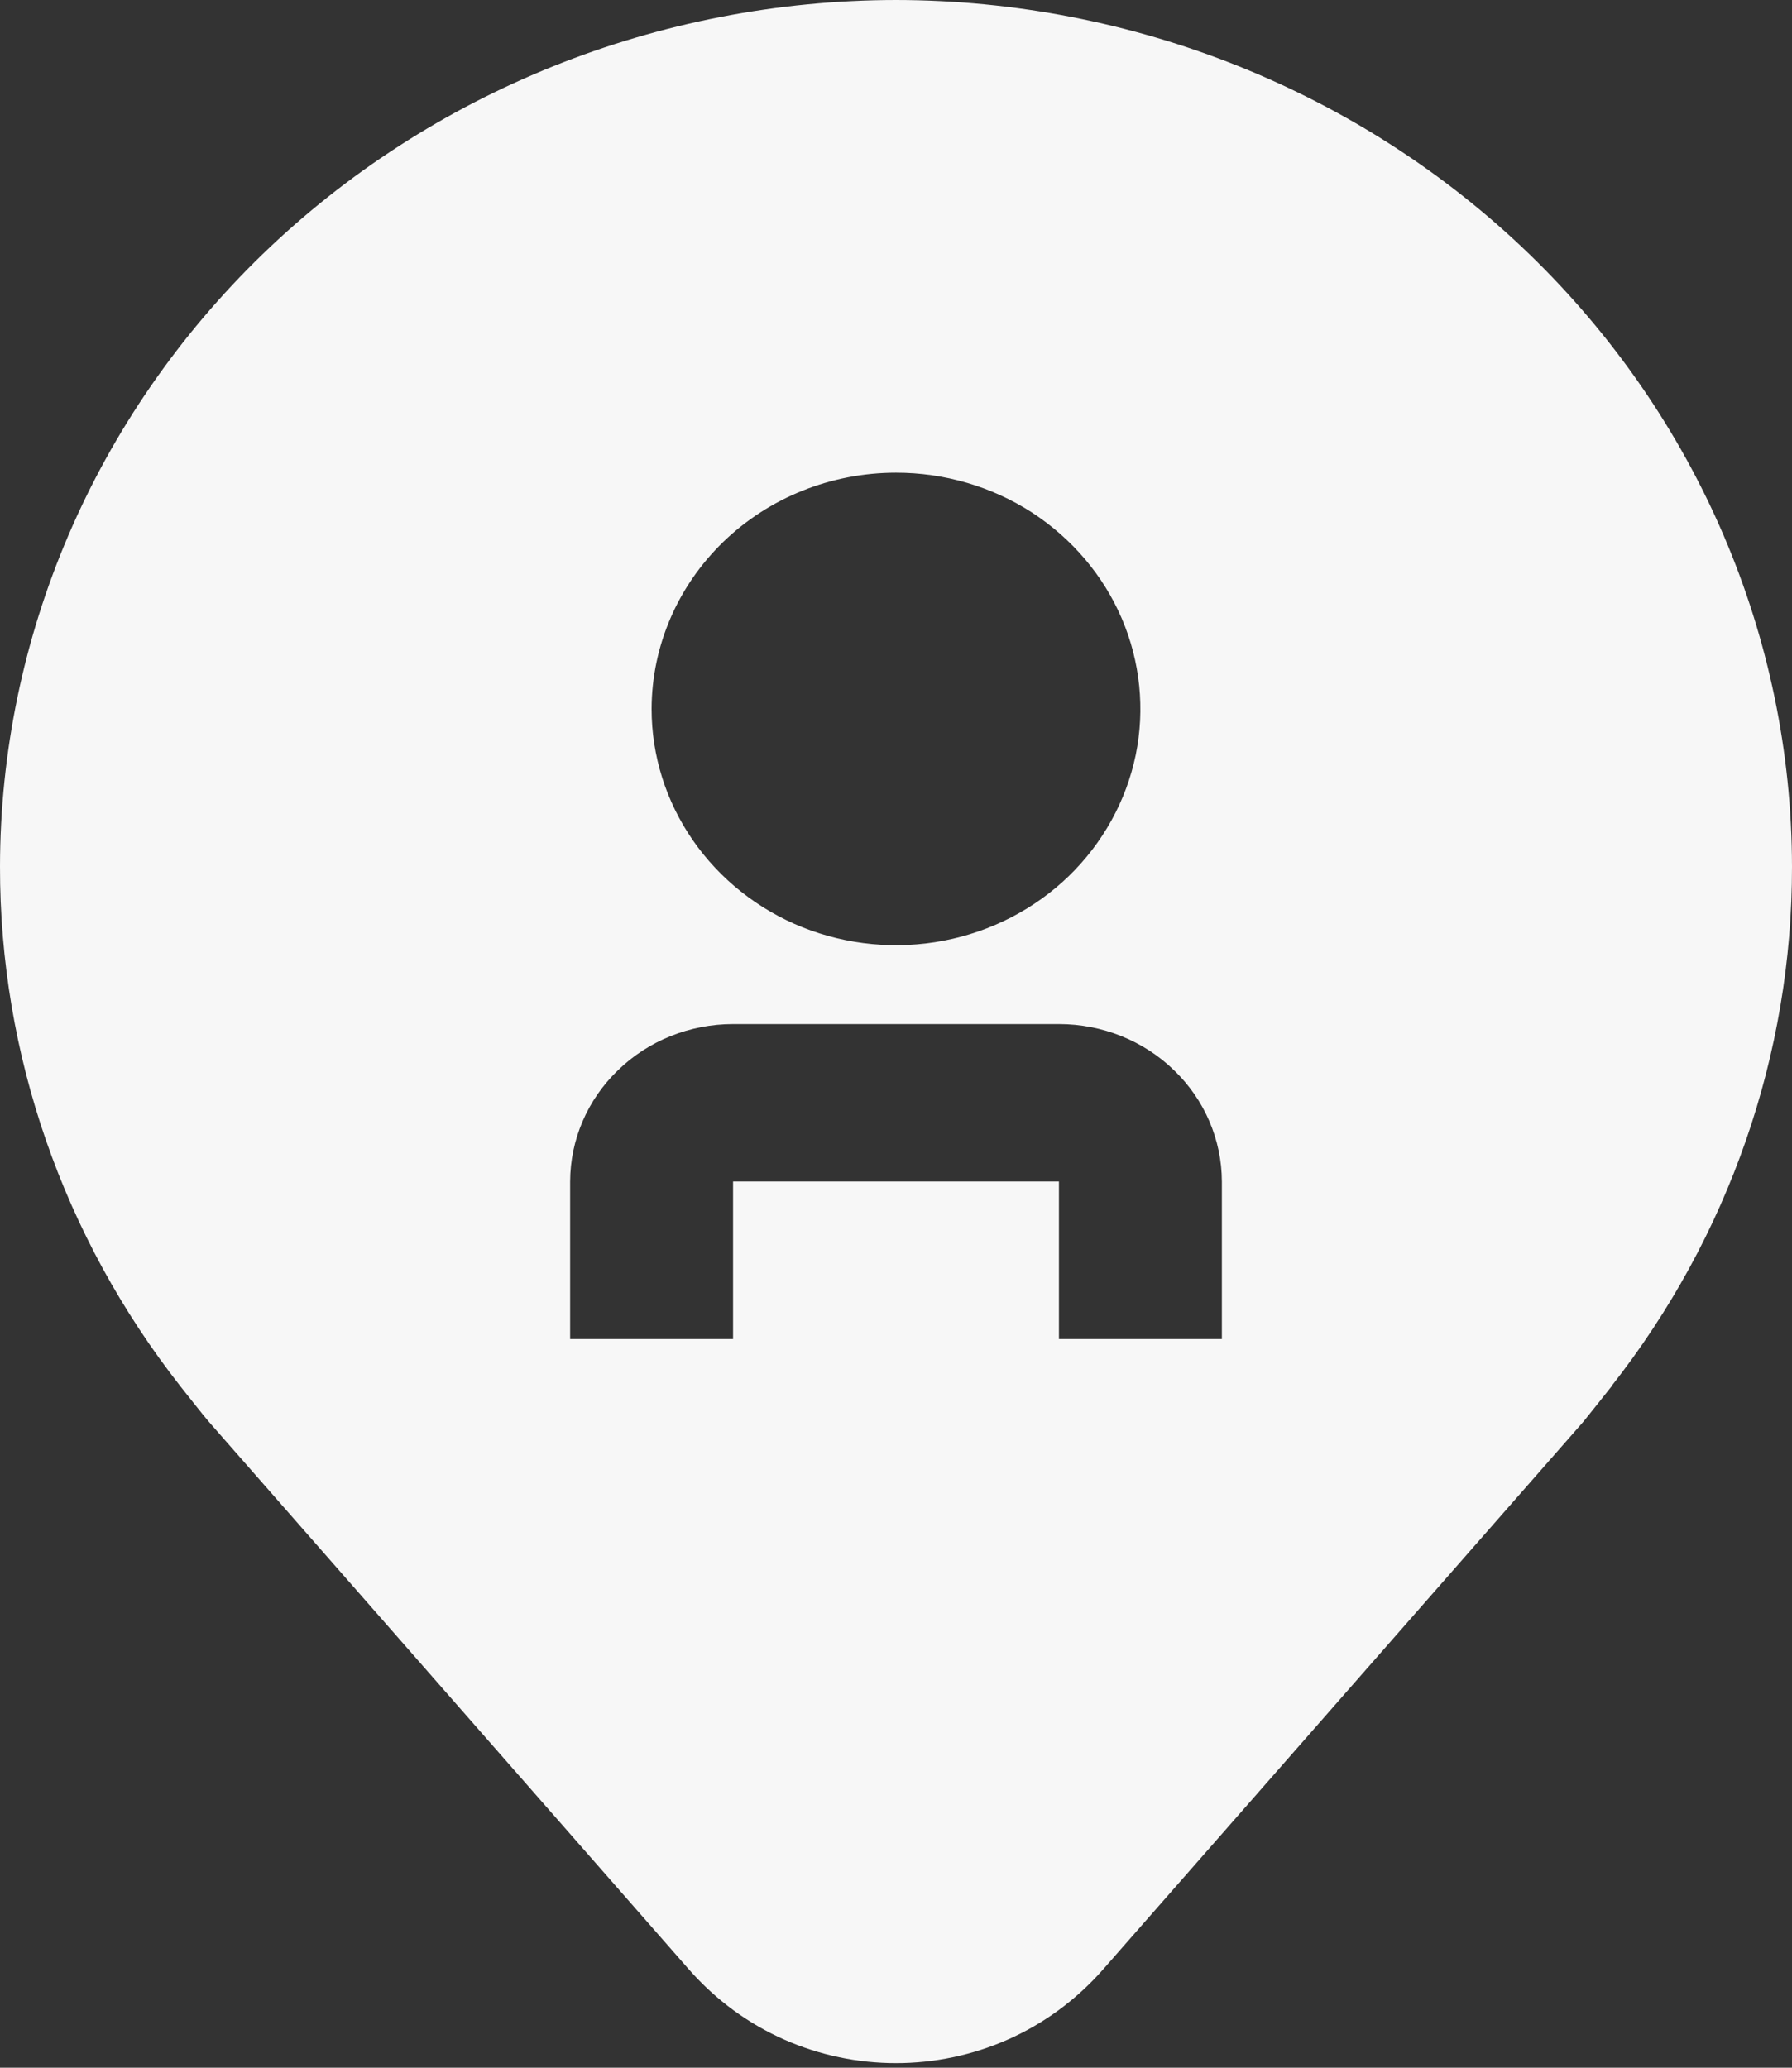 <svg width="13" height="15" viewBox="0 0 13 15" fill="none" xmlns="http://www.w3.org/2000/svg">
<rect x="0" y="0" width="13" height="15" fill="#333333" stroke="none"/>
<path d="M6.5 0C4.777 0.002 3.125 0.665 1.906 1.843C0.688 3.022 0.002 4.619 6.91533e-06 6.286C-0.002 7.648 0.458 8.972 1.309 10.057C1.309 10.057 1.487 10.283 1.516 10.315L4.996 14.285C5.793 15.194 7.207 15.194 8.004 14.285L11.487 10.313C11.513 10.282 11.691 10.057 11.691 10.057L11.691 10.055C12.542 8.971 13.002 7.647 13 6.286C12.998 4.619 12.312 3.022 11.094 1.843C9.875 0.665 8.223 0.002 6.5 0ZM6.5 3.429C6.851 3.429 7.193 3.529 7.485 3.717C7.776 3.906 8.004 4.174 8.138 4.487C8.272 4.8 8.307 5.145 8.239 5.477C8.17 5.81 8.001 6.115 7.754 6.355C7.506 6.595 7.19 6.758 6.846 6.824C6.502 6.89 6.146 6.856 5.822 6.727C5.498 6.597 5.221 6.377 5.026 6.095C4.831 5.813 4.727 5.482 4.727 5.143C4.728 4.688 4.915 4.253 5.247 3.931C5.579 3.61 6.03 3.429 6.5 3.429ZM8.864 9.714H7.682V8.571H5.318V9.714H4.136V8.571C4.137 8.268 4.261 7.978 4.483 7.764C4.704 7.549 5.005 7.429 5.318 7.429H7.682C7.995 7.429 8.296 7.549 8.517 7.764C8.739 7.978 8.863 8.268 8.864 8.571V9.714Z" fill="#F7F7F7"/>
</svg>
